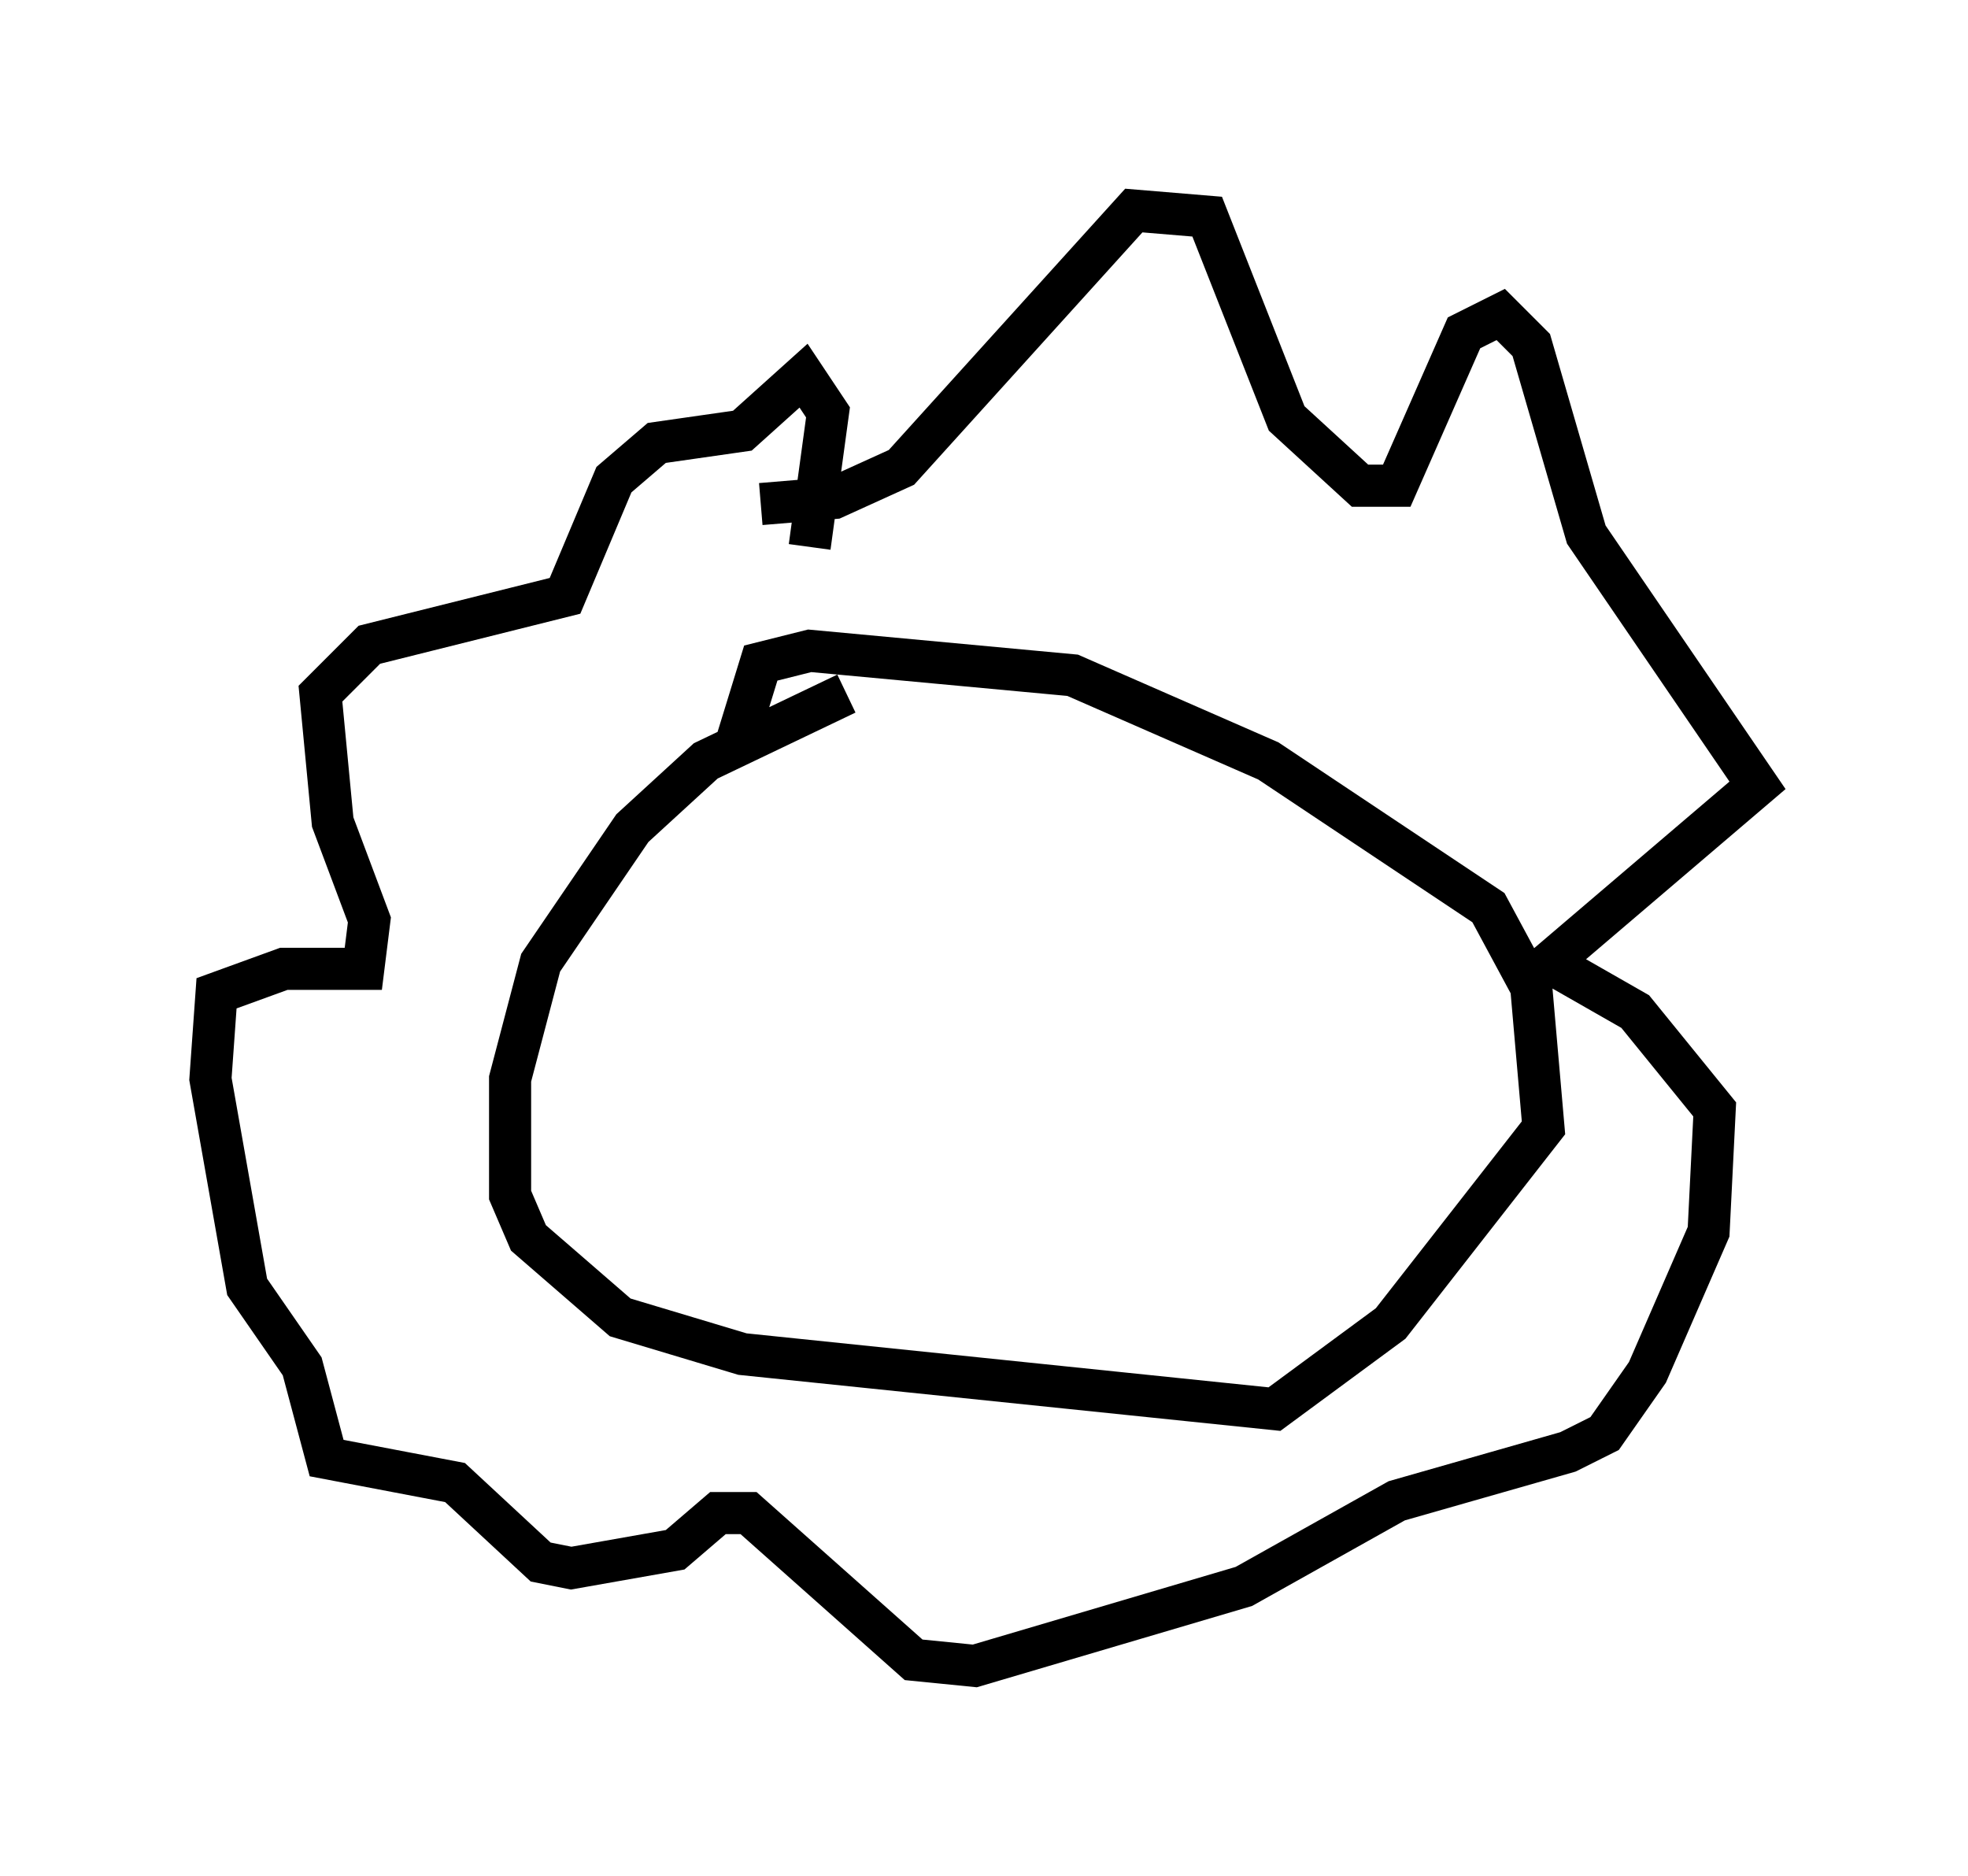 <?xml version="1.0" encoding="utf-8" ?>
<svg baseProfile="full" height="44.57" version="1.1" width="46.749" xmlns="http://www.w3.org/2000/svg" xmlns:ev="http://www.w3.org/2001/xml-events" xmlns:xlink="http://www.w3.org/1999/xlink"><defs /><rect fill="white" height="44.57" width="46.749" x="0" y="0" /><path d="M21.123, 16.475 m-1.017, 0.0 l-3.341, 1.598 -1.743, 1.598 l-2.179, 3.196 -0.726, 2.76 l0.0, 2.76 0.436, 1.017 l2.179, 1.888 2.905, 0.872 l12.637, 1.307 2.76, -2.034 l3.631, -4.648 -0.291, -3.341 l-1.017, -1.888 -5.229, -3.486 l-4.648, -2.034 -6.246, -0.581 l-1.162, 0.291 -0.581, 1.888 m0.581, -5.665 l1.743, -0.145 1.598, -0.726 l5.52, -6.101 1.743, 0.145 l1.888, 4.793 1.743, 1.598 l0.872, 0.0 1.598, -3.631 l0.872, -0.436 0.726, 0.726 l1.307, 4.503 4.067, 5.955 l-4.939, 4.212 2.034, 1.162 l1.888, 2.324 -0.145, 2.905 l-1.453, 3.341 -1.017, 1.453 l-0.872, 0.436 -4.067, 1.162 l-3.631, 2.034 -6.391, 1.888 l-1.453, -0.145 -3.922, -3.486 l-0.726, 0.0 -1.017, 0.872 l-2.469, 0.436 -0.726, -0.145 l-2.034, -1.888 -3.05, -0.581 l-0.581, -2.179 -1.307, -1.888 l-0.872, -4.939 0.145, -2.034 l1.598, -0.581 1.888, 0.0 l0.145, -1.162 -0.872, -2.324 l-0.291, -3.05 1.162, -1.162 l4.648, -1.162 1.162, -2.76 l1.017, -0.872 2.034, -0.291 l1.453, -1.307 0.581, 0.872 l-0.436, 3.196 m0.581, 7.989 l0.0, 0.0 " fill="none" stroke="black" stroke-width="1" /></svg>
